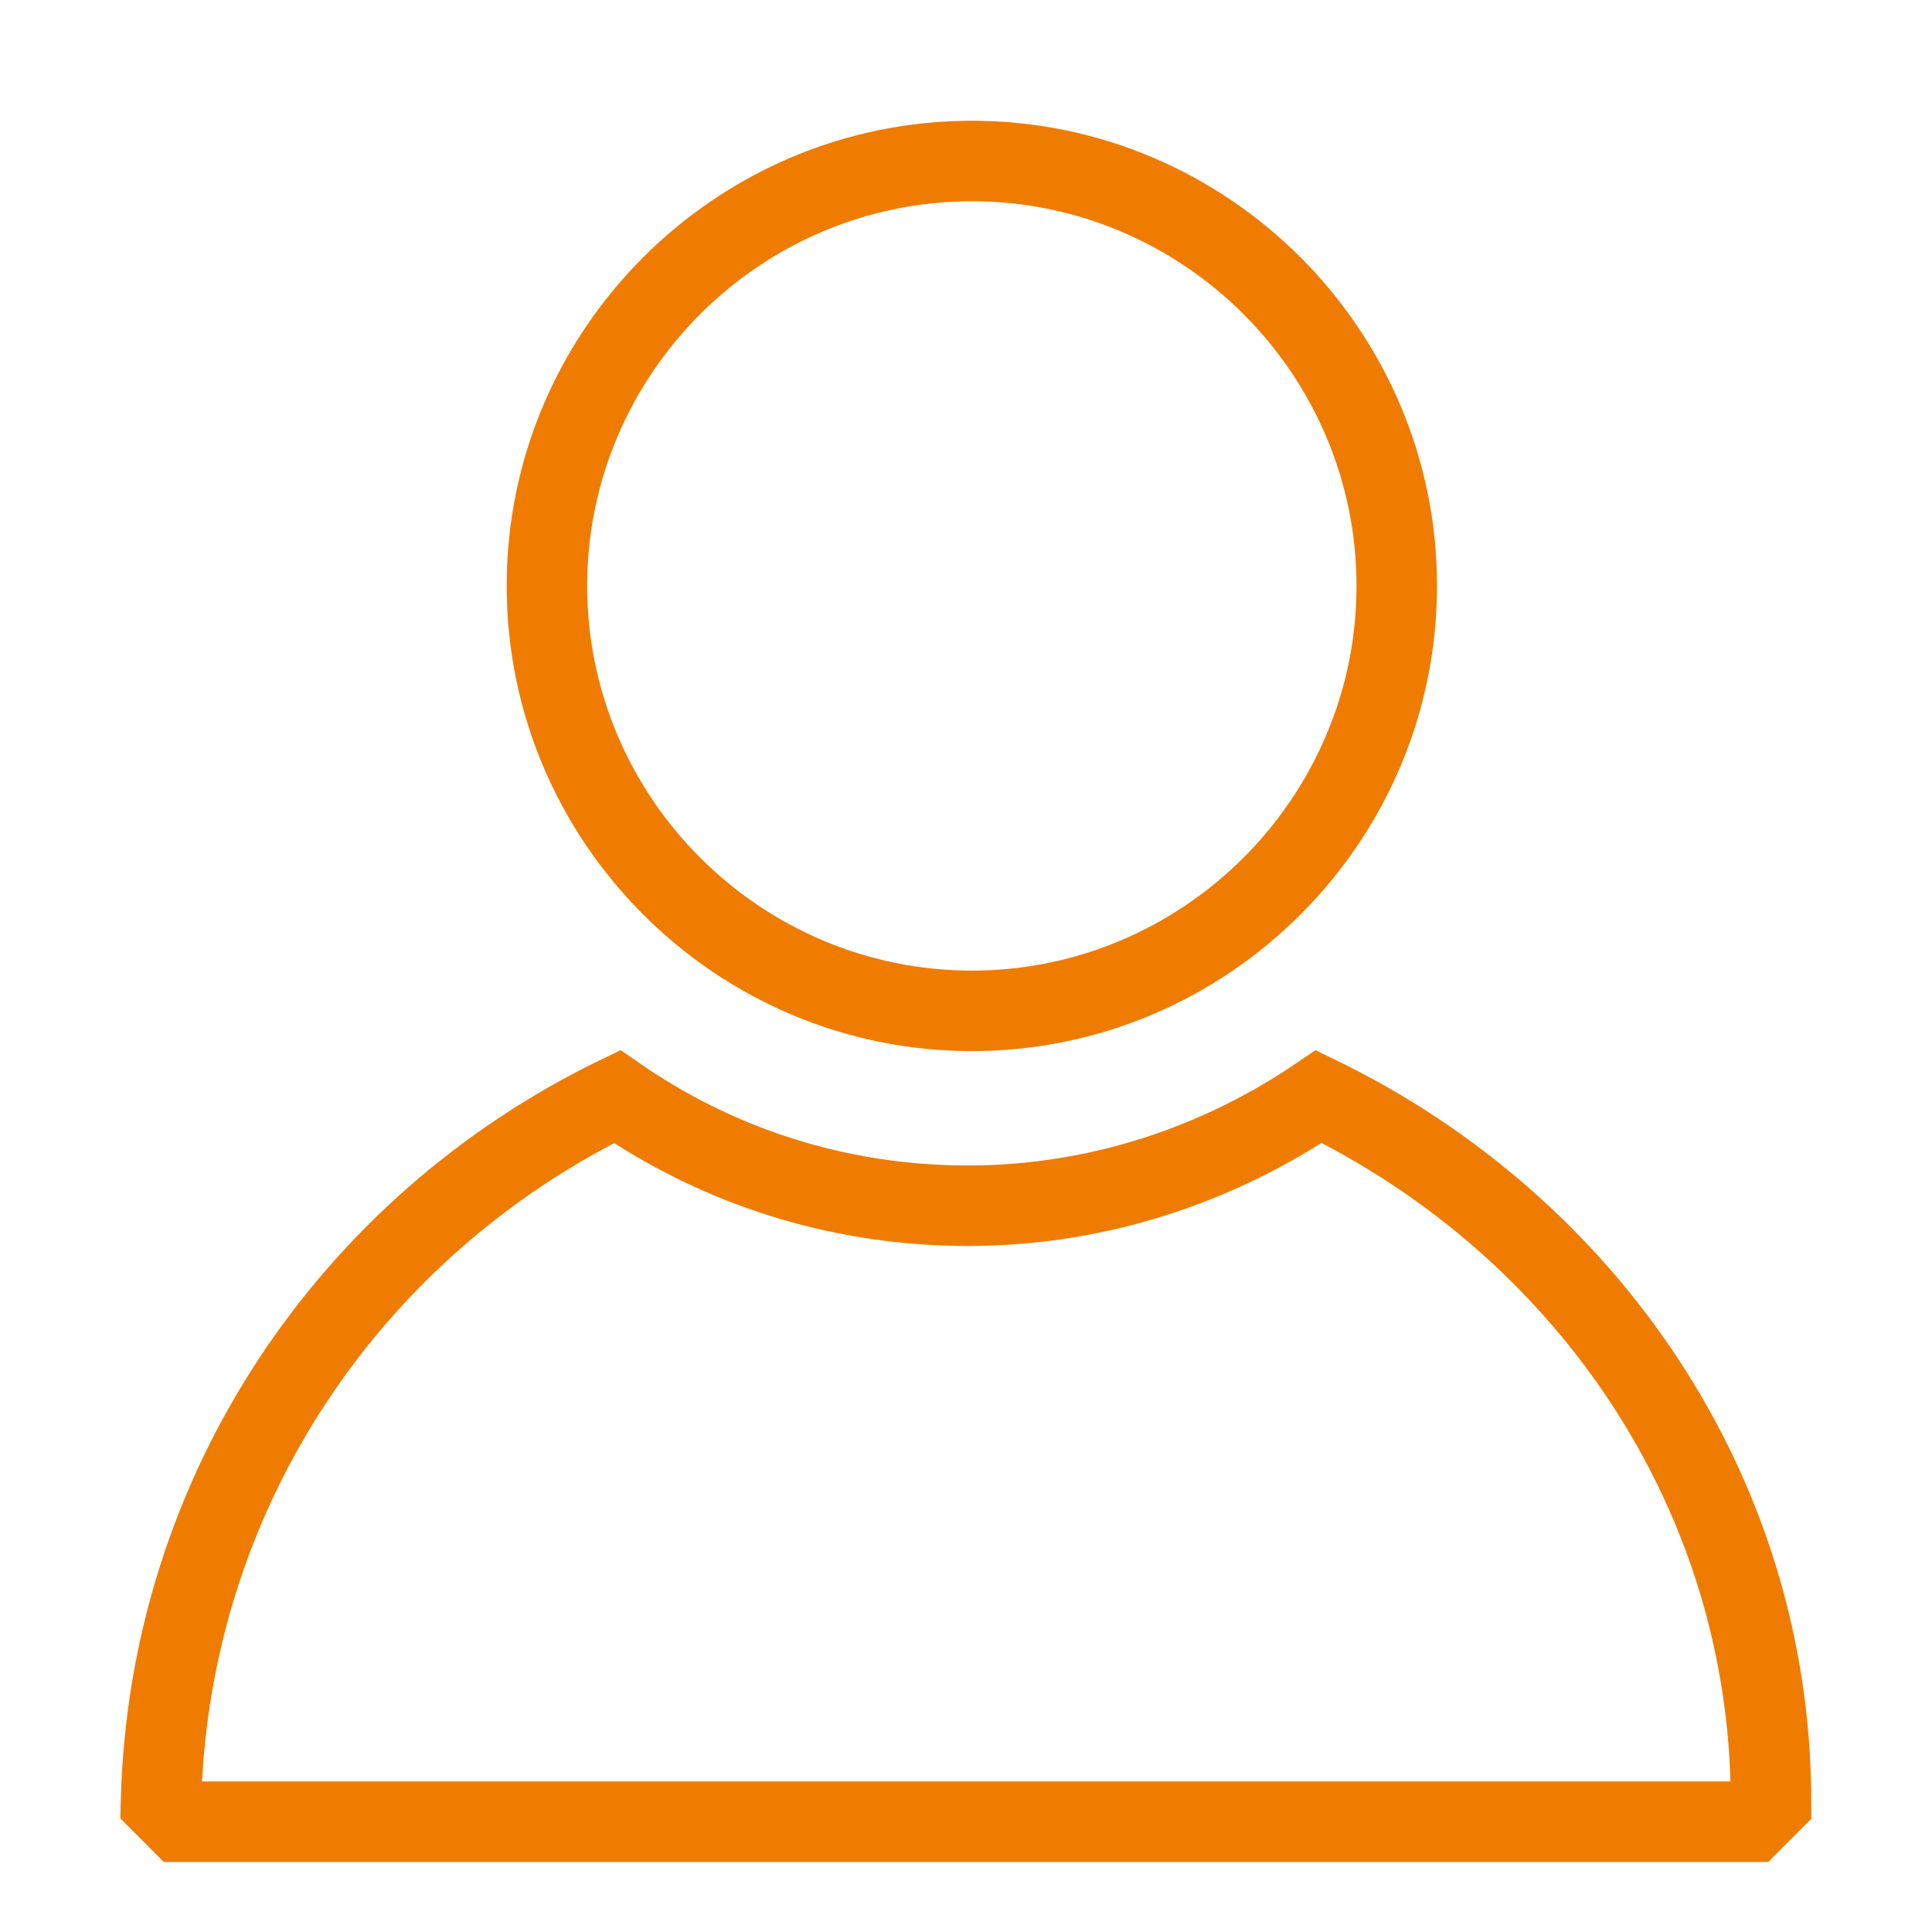 <svg width="24" height="24" viewBox="0 0 24 24" fill="none" xmlns="http://www.w3.org/2000/svg">
<path fill-rule="evenodd" clip-rule="evenodd" d="M12.073 2.5C9.443 2.5 7.294 4.649 7.294 7.278C7.294 9.908 9.443 12.057 12.073 12.057C14.702 12.057 16.851 9.908 16.851 7.278C16.851 4.649 14.702 2.5 12.073 2.5ZM6.294 7.278C6.294 4.097 8.891 1.5 12.073 1.5C15.254 1.5 17.851 4.097 17.851 7.278C17.851 10.46 15.254 13.057 12.073 13.057C8.891 13.057 6.294 10.46 6.294 7.278Z" fill="#EF7C00"/>
<path fill-rule="evenodd" clip-rule="evenodd" d="M7.71 13.045L7.95 13.211C9.127 14.026 10.529 14.478 12.024 14.478C13.561 14.478 14.966 13.981 16.101 13.209L16.341 13.046L16.601 13.172C20.05 14.846 22.5 18.304 22.5 22.387V22.595L21.965 23.13H2.035L1.688 22.782L1.686 22.78C1.682 22.776 1.684 22.779 1.686 22.78L1.495 22.589L1.5 22.375C1.602 18.306 3.994 14.849 7.448 13.172L7.71 13.045ZM2.51 22.13H21.496C21.399 18.674 19.346 15.725 16.415 14.198C15.175 14.98 13.669 15.478 12.024 15.478C10.428 15.478 8.92 15.024 7.631 14.2C4.712 15.723 2.693 18.667 2.51 22.13Z" fill="#EF7C00"/>
</svg>
